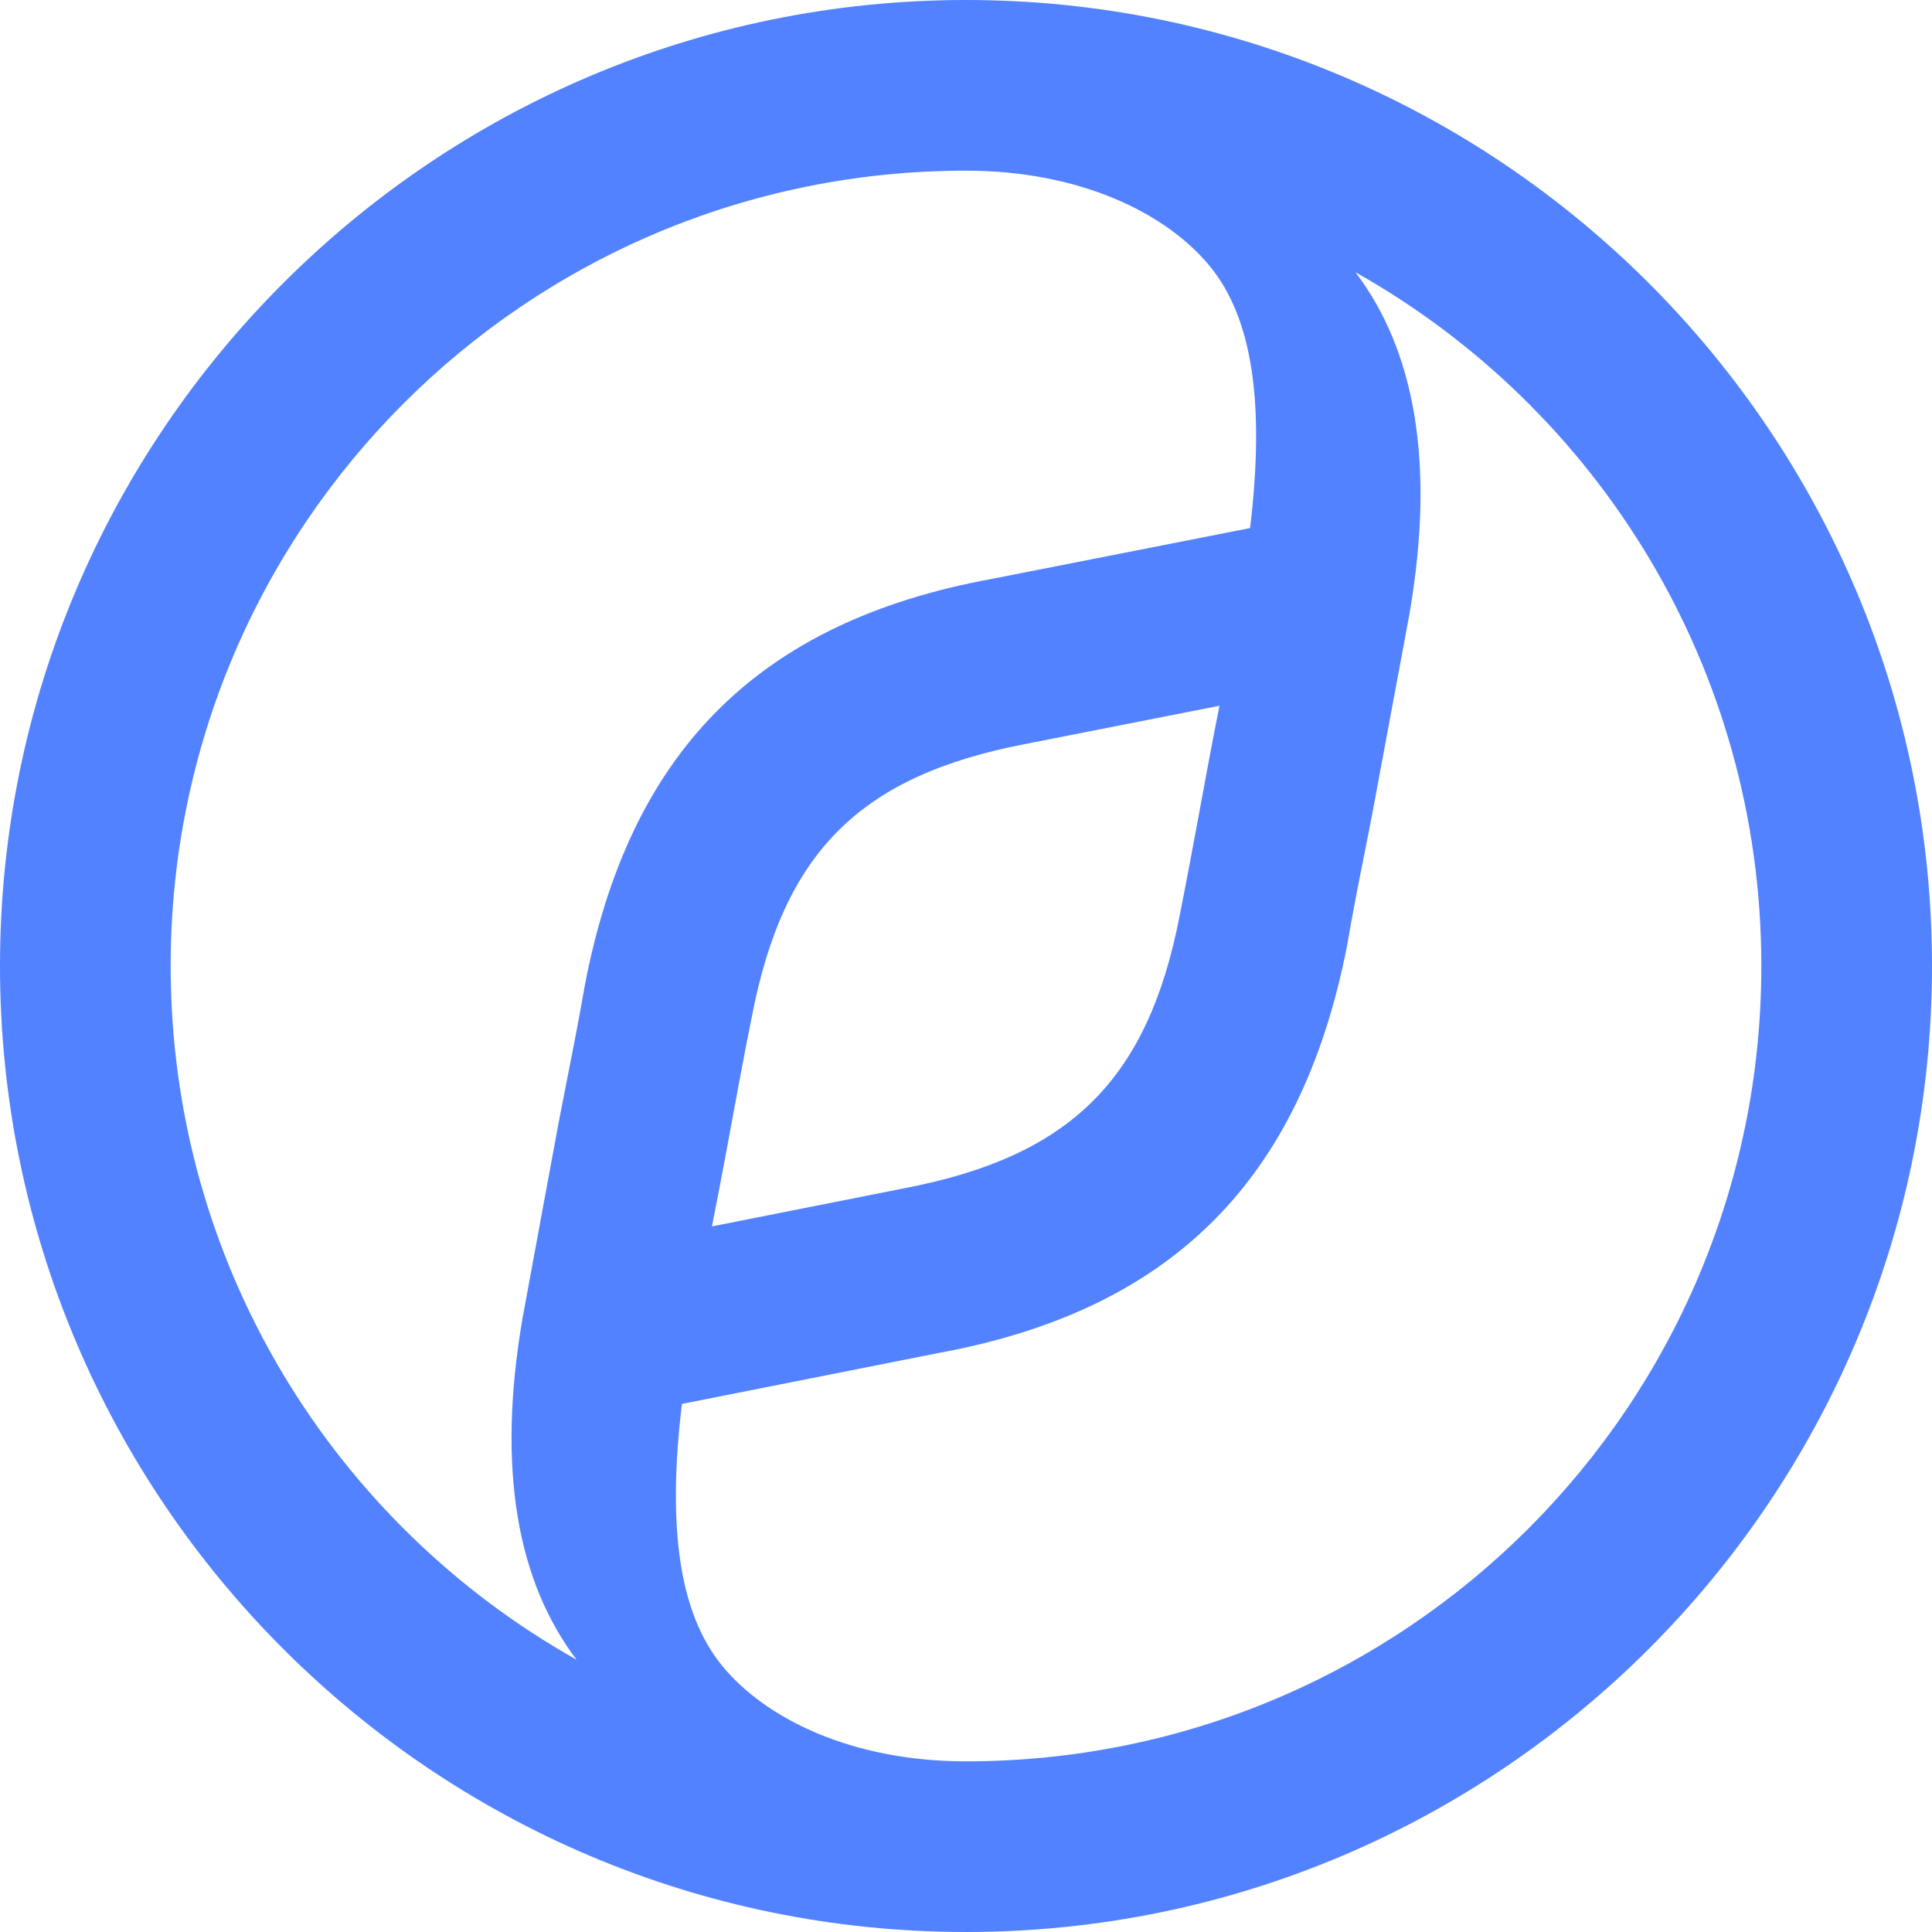 <svg role="img" viewBox="0 0 24 24" xmlns="http://www.w3.org/2000/svg" fill="#5282FF"><title>Yandex Cloud</title><path d="M12 0C5.38 0 0 5.38 0 12s5.38 12 12 12 12-5.38 12-12S18.62 0 12 0zM7.163 20.618C4.152 18.927 2.12 15.702 2.12 12c0-5.46 4.42-9.88 9.88-9.88 1.429 0 2.496.536 3.029 1.187.534.65.684 1.715.5 3.253l-3.207.631c-2.905.532-4.506 2.148-5.06 5.065-.07.406-.15.812-.226 1.196-.031.157-.062.312-.09.46-.073.396-.143.773-.208 1.124-.093.505-.177.957-.247 1.34-.324 1.884-.06 3.276.672 4.242zm7.986-11.851c-.087.434-.167.867-.247 1.302-.081.434-.16.868-.247 1.301-.396 2.05-1.364 2.996-3.42 3.391l-2.391.474c.059-.296.119-.611.178-.927.022-.12.044-.241.067-.362.078-.421.157-.855.25-1.313.395-2.05 1.344-2.996 3.399-3.391l2.411-.475zM12 21.88c-1.429 0-2.496-.536-3.029-1.187s-.684-1.715-.5-3.253l3.18-.631c2.905-.532 4.507-2.148 5.08-5.046.069-.406.149-.812.226-1.196.031-.157.062-.311.09-.46.087-.471.171-.917.247-1.327.081-.432.154-.822.215-1.156.325-1.884.061-3.275-.671-4.242C19.848 5.073 21.88 8.298 21.88 12c0 5.46-4.42 9.88-9.88 9.88z"/></svg>